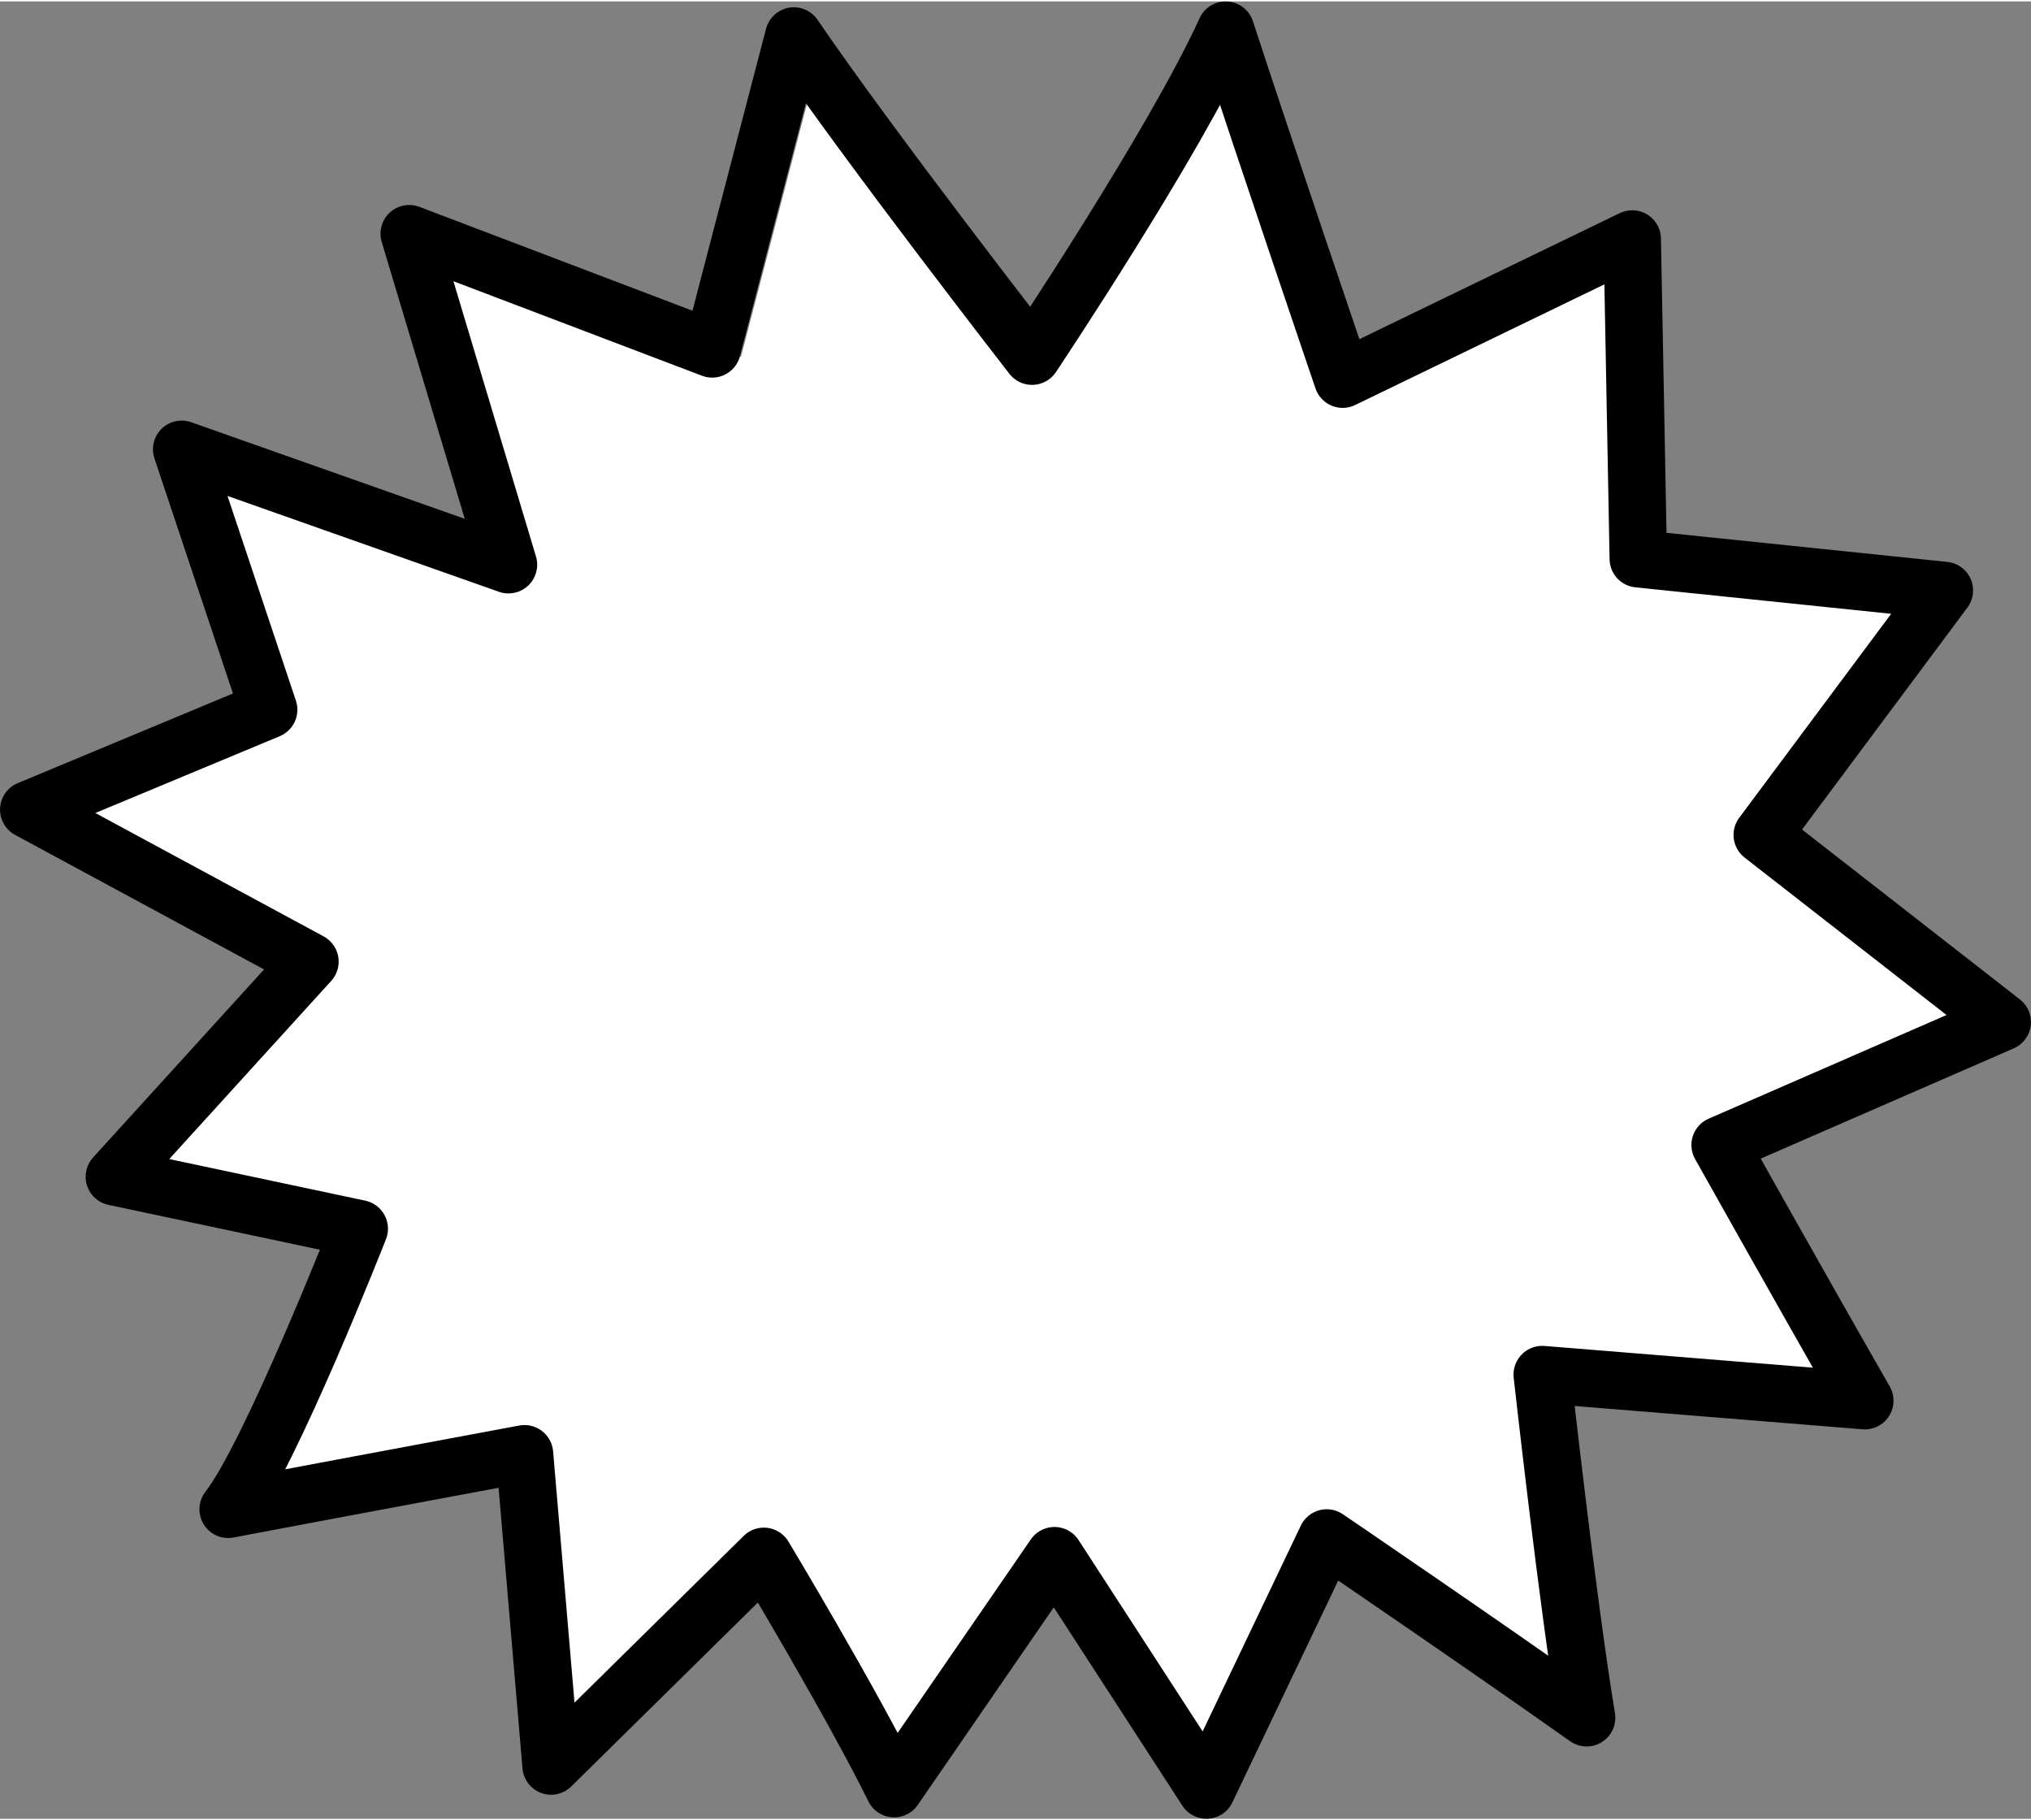 <?xml version="1.0" encoding="UTF-8"?>
<!DOCTYPE svg PUBLIC "-//W3C//DTD SVG 1.1//EN" "http://www.w3.org/Graphics/SVG/1.1/DTD/svg11.dtd">
<!-- Creator: CorelDRAW 2021 (64-Bit) -->
<svg xmlns="http://www.w3.org/2000/svg" xml:space="preserve" width="231px" height="207px" version="1.1" style="shape-rendering:geometricPrecision; text-rendering:geometricPrecision; image-rendering:optimizeQuality; fill-rule:evenodd; clip-rule:evenodd"
viewBox="0 0 215.45 192.77"
 xmlns:xlink="http://www.w3.org/1999/xlink"
 xmlns:xodm="http://www.corel.com/coreldraw/odm/2003">
 <rect x="0" y="0" width="215.45" height="192.77" fill="#808080" stroke="none"/>
 <defs>
  <style type="text/css">
   <![CDATA[
    .str0 {stroke:black;stroke-width:6.09;stroke-linecap:round;stroke-linejoin:round;stroke-miterlimit:22.926}
    .fil1 {fill:none;fill-rule:nonzero}
    .fil0 {fill:white;fill-rule:nonzero}
   ]]>
  </style>
 </defs>
 <g id="Capa_x0020_1">
  <g>
   <path class="fil0" d="M55.68 154.32l-0.04 -0.26 -14.93 4.19 -16.52 1.71c5.83,-13.89 9.97,-17.4 13.42,-26.52l-5.94 -4.96 -16.48 -2.95 17.68 -23.67 -4.58 -2.01 -22.18 -13.27 22.37 -11.43 -6.15 -26.78 31.6 11.39 -2.68 -6.9 -4.79 -27.36 32.14 12.21 0.05 -0.19 8.61 -32.99 18.83 27.47 3.38 5.64 6.16 -10.48 14.37 -24.1 8.29 30.34 4.12 6.68 30.72 -14.87 0.64 33.92 8.42 0.7 24.05 2.66 -13.45 19.06 -5.87 6.87 20.76 18.58 -22.72 14.68 -2.51 -0.37 15.35 27.12 -31.15 -1.92c-0.78,12.21 -0.37,23.54 1.64,35.55 -6.12,-9.07 -14.97,-13.01 -24.5,-18.23l-15.83 25.9c-5.34,-8.31 -11.04,-16.39 -16.12,-24.86l-17.01 24.7c-4.44,-9.03 -7.98,-16.4 -13.82,-24.63l-22.57 22.24 -2.76 -32.86 0 0zm0 0l0 0 0 0z"/>
  </g>
  <path class="fil1 str0" d="M55.64 154.05c0,0 -19.16,3.56 -31.44,5.89 4.45,-5.66 13.91,-29.76 13.91,-29.76l-25.98 -5.51 20.75 -22.82 -29.83 -16.12 25.45 -10.6 -9.23 -27.62 34.67 12.24 -10.53 -35.11 32.14 12.22 0.05 -0.2 8.61 -32.99c8.01,11.76 25.27,33.96 25.27,33.96 0,0 15.11,-22.61 20.54,-34.58 4.09,12.58 12.41,37.02 12.41,37.02l30.72 -14.87 0.64 33.92 32.47 3.36 -19.32 25.93 25.46 19.85 -29.93 13.04c0,0 9.17,16.35 15.35,27.12l-34.22 -2.77c0,0 2.71,24.39 4.71,36.4 -11.03,-7.81 -27.57,-19.07 -27.57,-19.07l-12.76 26.74 -16.12 -24.86 -17.01 24.71c-4.45,-9.03 -13.82,-24.64 -13.82,-24.64l-22.57 22.24 -2.82 -33.12z"/>
 </g>
</svg>
